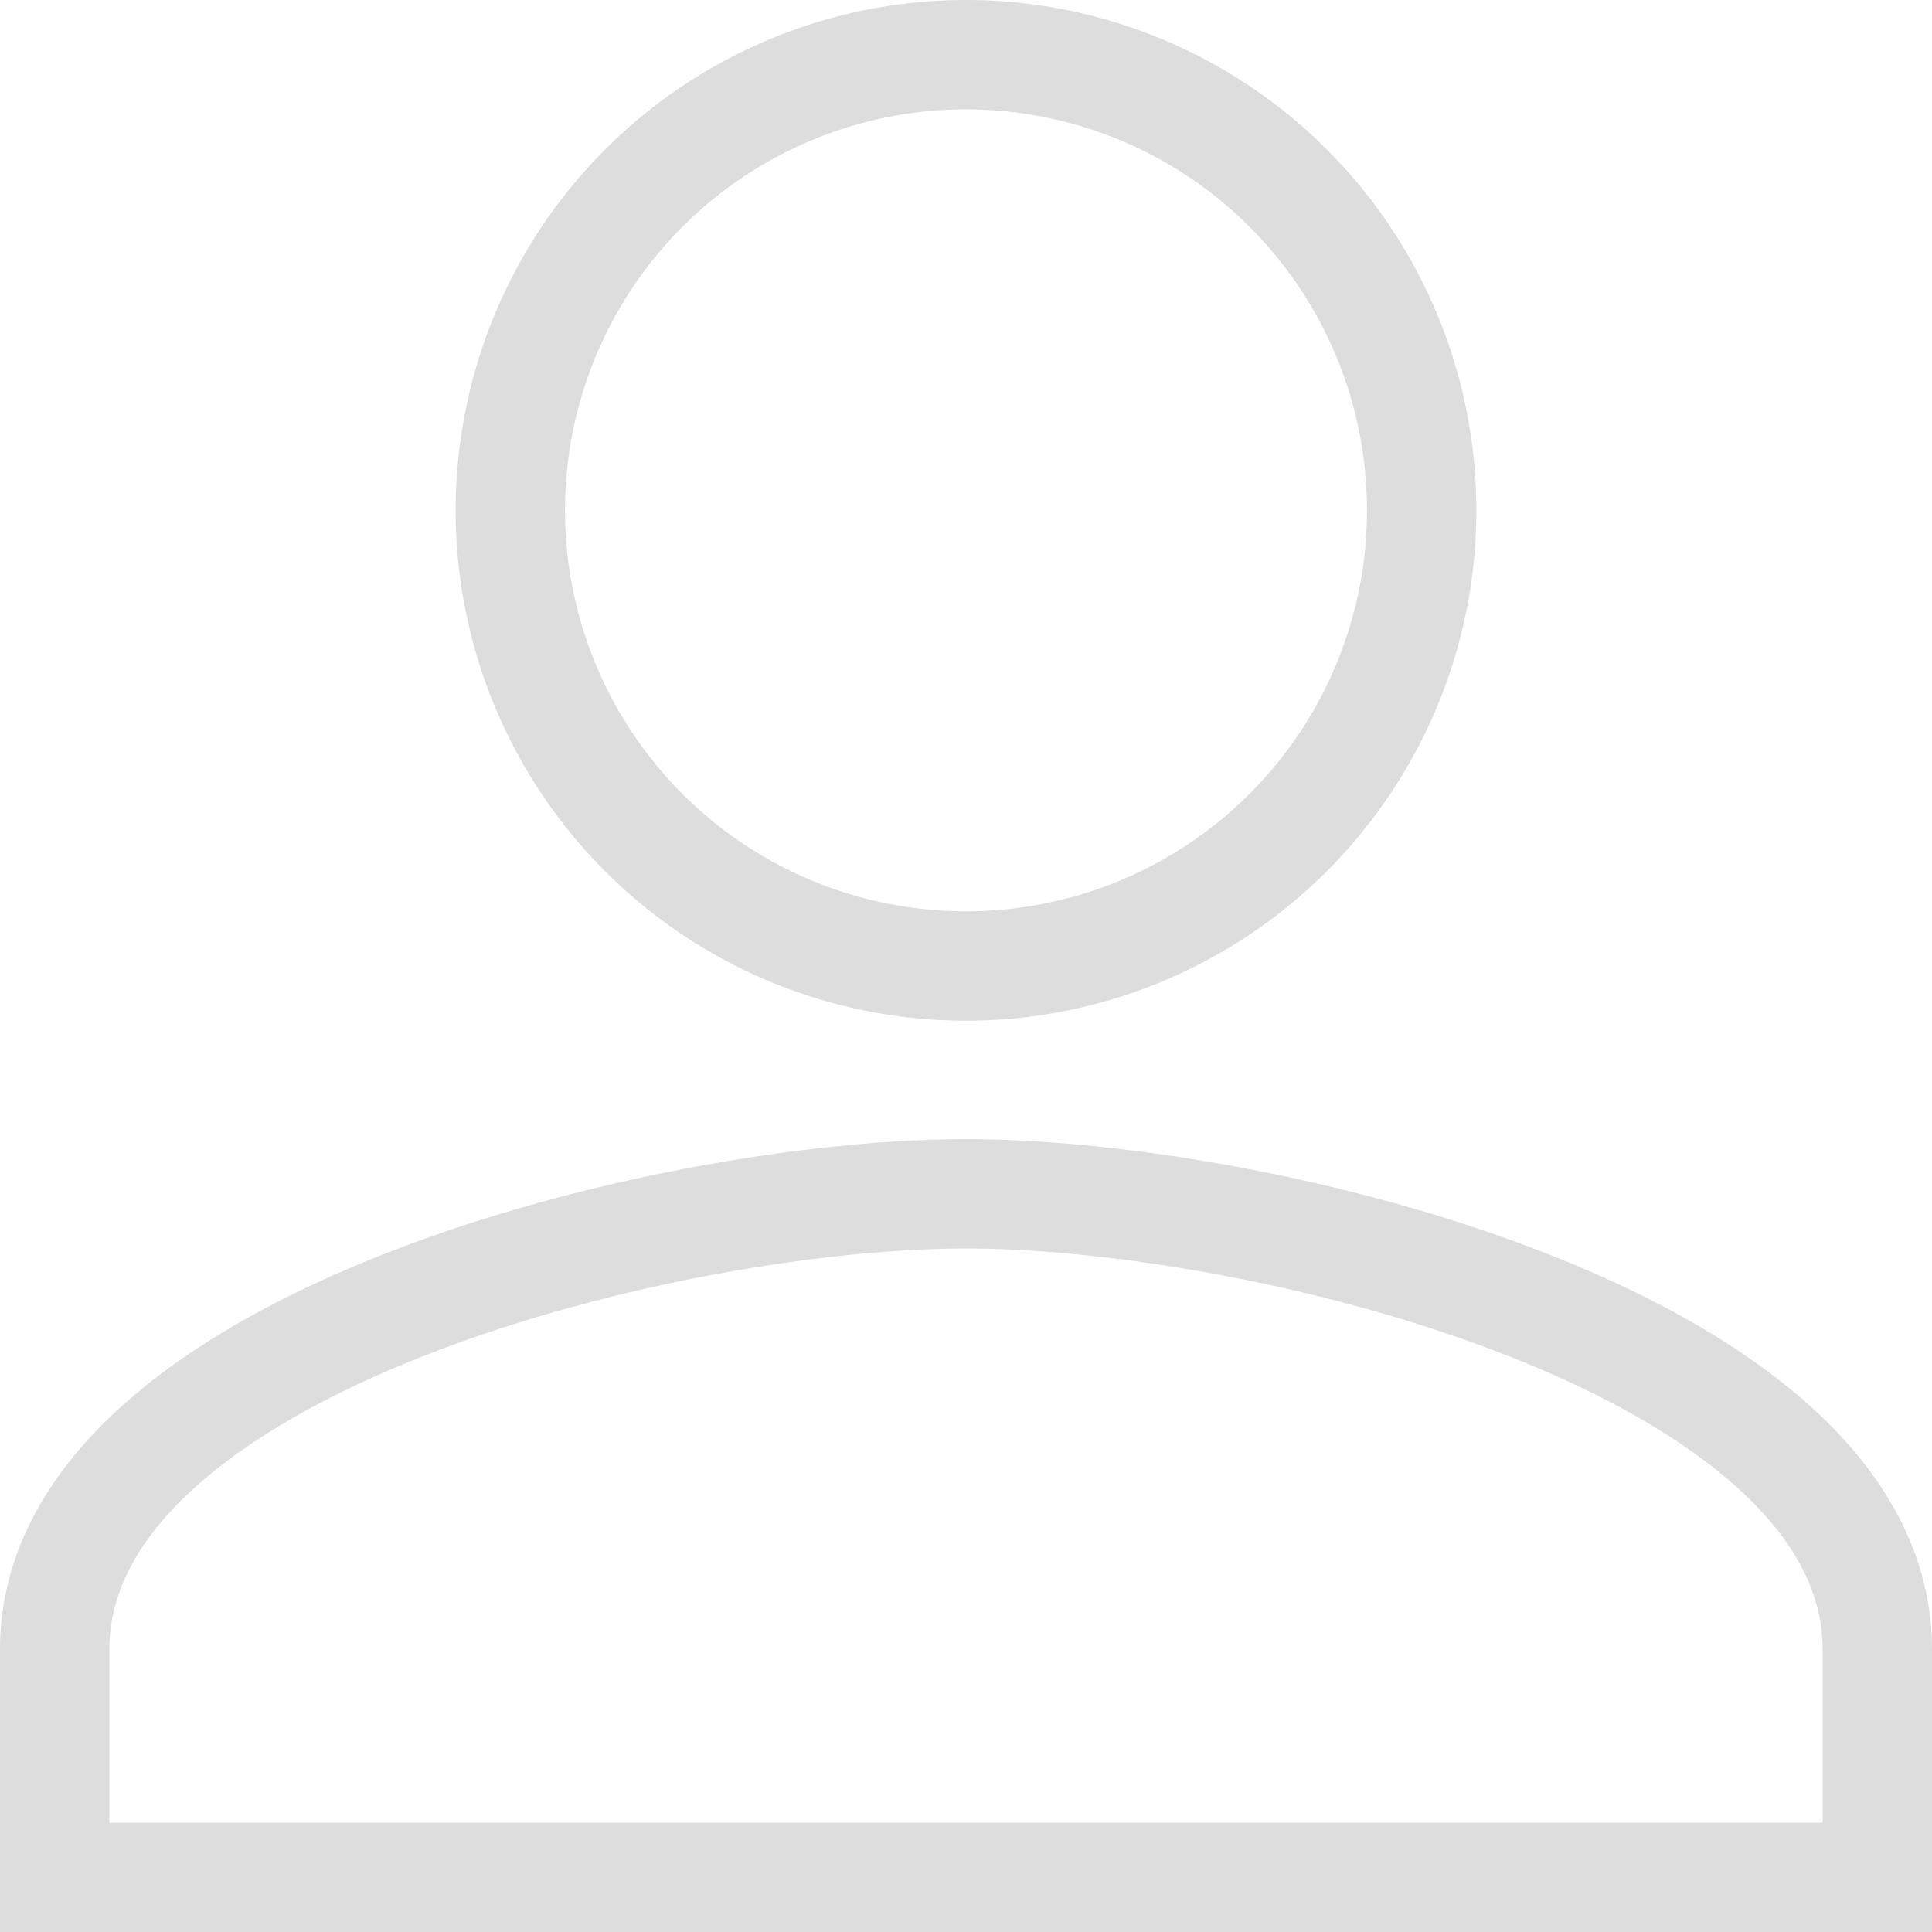 <svg xmlns="http://www.w3.org/2000/svg" width="26.5" height="26.5" viewBox="0 0 26.5 26.5"><defs><style>.a{fill:none;stroke:#ddd;stroke-width:1.5px;}</style></defs><path class="a" d="M18.5,18.5a6.25,6.25,0,1,0-6.25-6.25A6.248,6.248,0,0,0,18.5,18.5Zm0,3.125c-4.172,0-12.5,2.094-12.5,6.25V31H31V27.875C31,23.719,22.672,21.625,18.5,21.625Z" transform="translate(-5.25 -5.25)"/></svg>